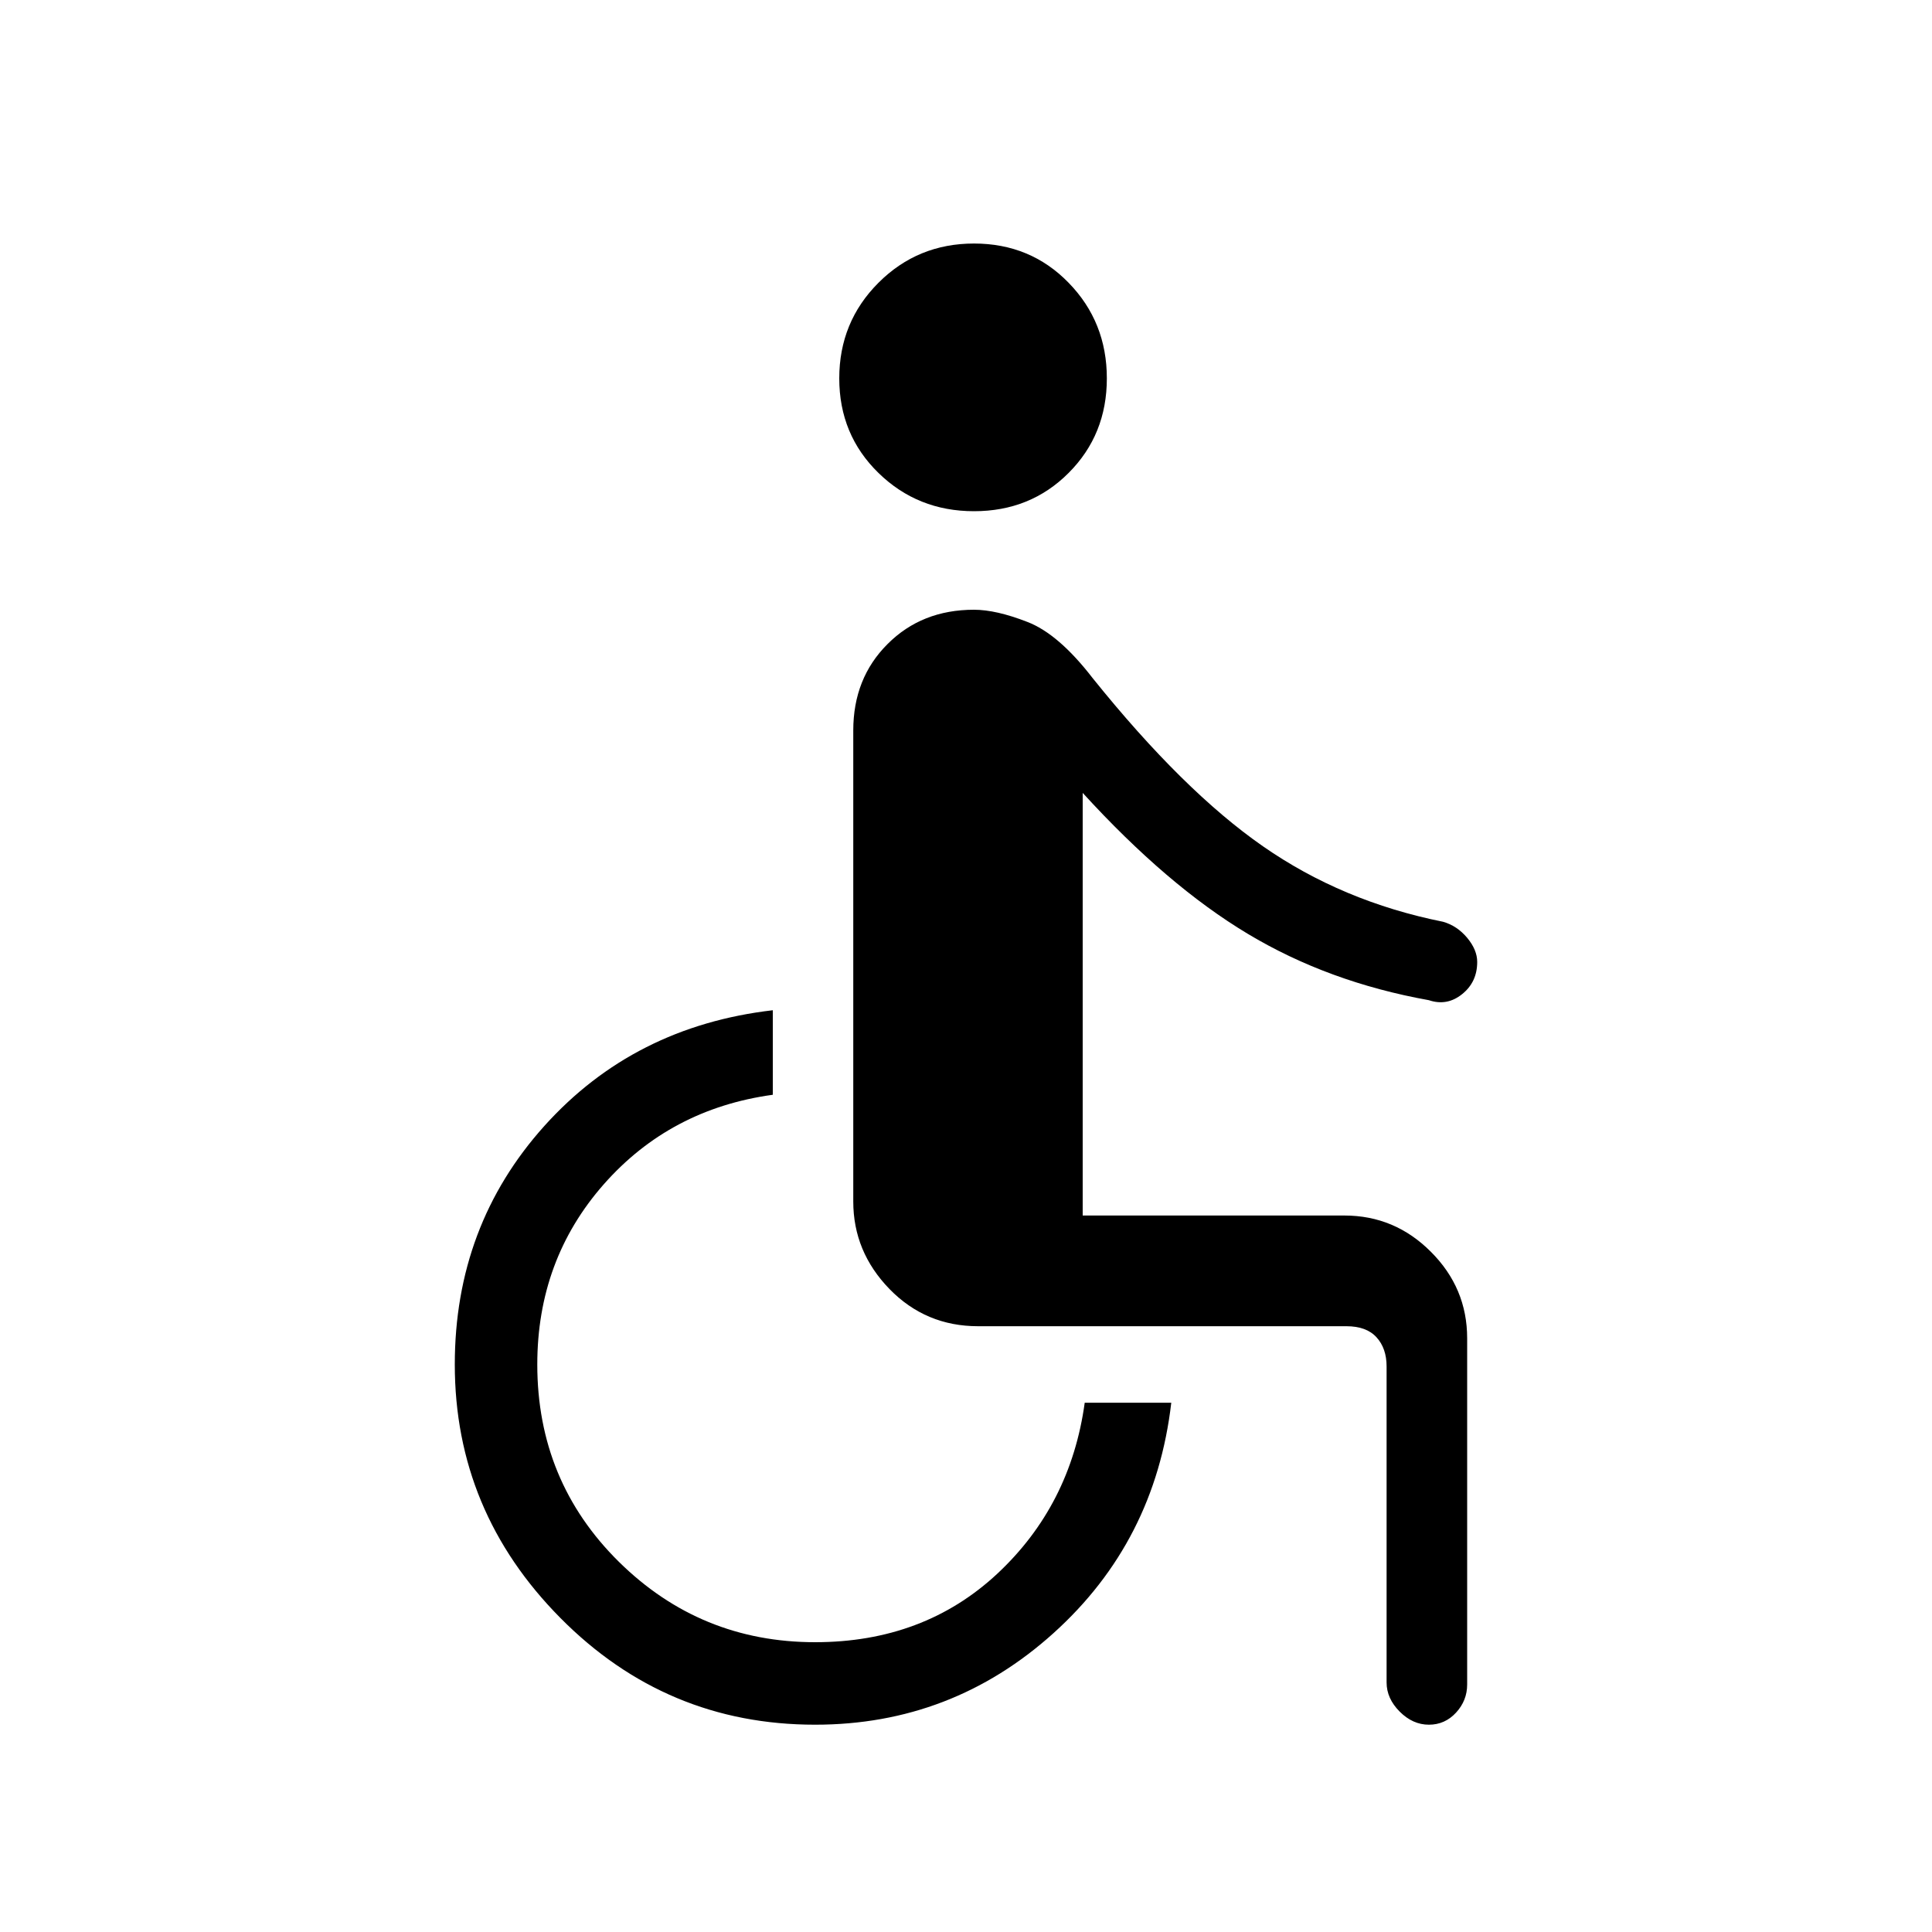 <svg xmlns="http://www.w3.org/2000/svg" height="20" width="20"><path d="M10.083 5.292q-.583 0-.989-.396t-.406-.979q0-.584.406-.99t.989-.406q.584 0 .979.406.396.406.396.99 0 .583-.396.979-.395.396-.979.396Zm4.709 12.562q-.167 0-.302-.135-.136-.136-.136-.302v-3.271q0-.188-.104-.302-.104-.115-.312-.115h-3.813q-.542 0-.917-.385-.375-.386-.375-.906V7.562q0-.541.355-.895.354-.355.895-.355.229 0 .552.126.323.124.677.583.938 1.167 1.761 1.739.823.573 1.865.782.145.041.25.166.104.125.104.25 0 .209-.157.334-.156.125-.343.062-1.042-.187-1.875-.687-.834-.5-1.709-1.459v4.375h2.709q.521 0 .895.375.376.375.376.896v3.584q0 .166-.115.291-.115.125-.281.125Zm-6.354 0q-1.542 0-2.636-1.104t-1.094-2.625q0-1.437.927-2.469.927-1.031 2.365-1.198v.875q-1.062.146-1.75.927-.688.782-.688 1.865 0 1.208.844 2.042Q7.25 17 8.438 17q1.124 0 1.885-.708.76-.709.906-1.771h.896q-.167 1.437-1.219 2.385-1.052.948-2.468.948Z"/></svg>